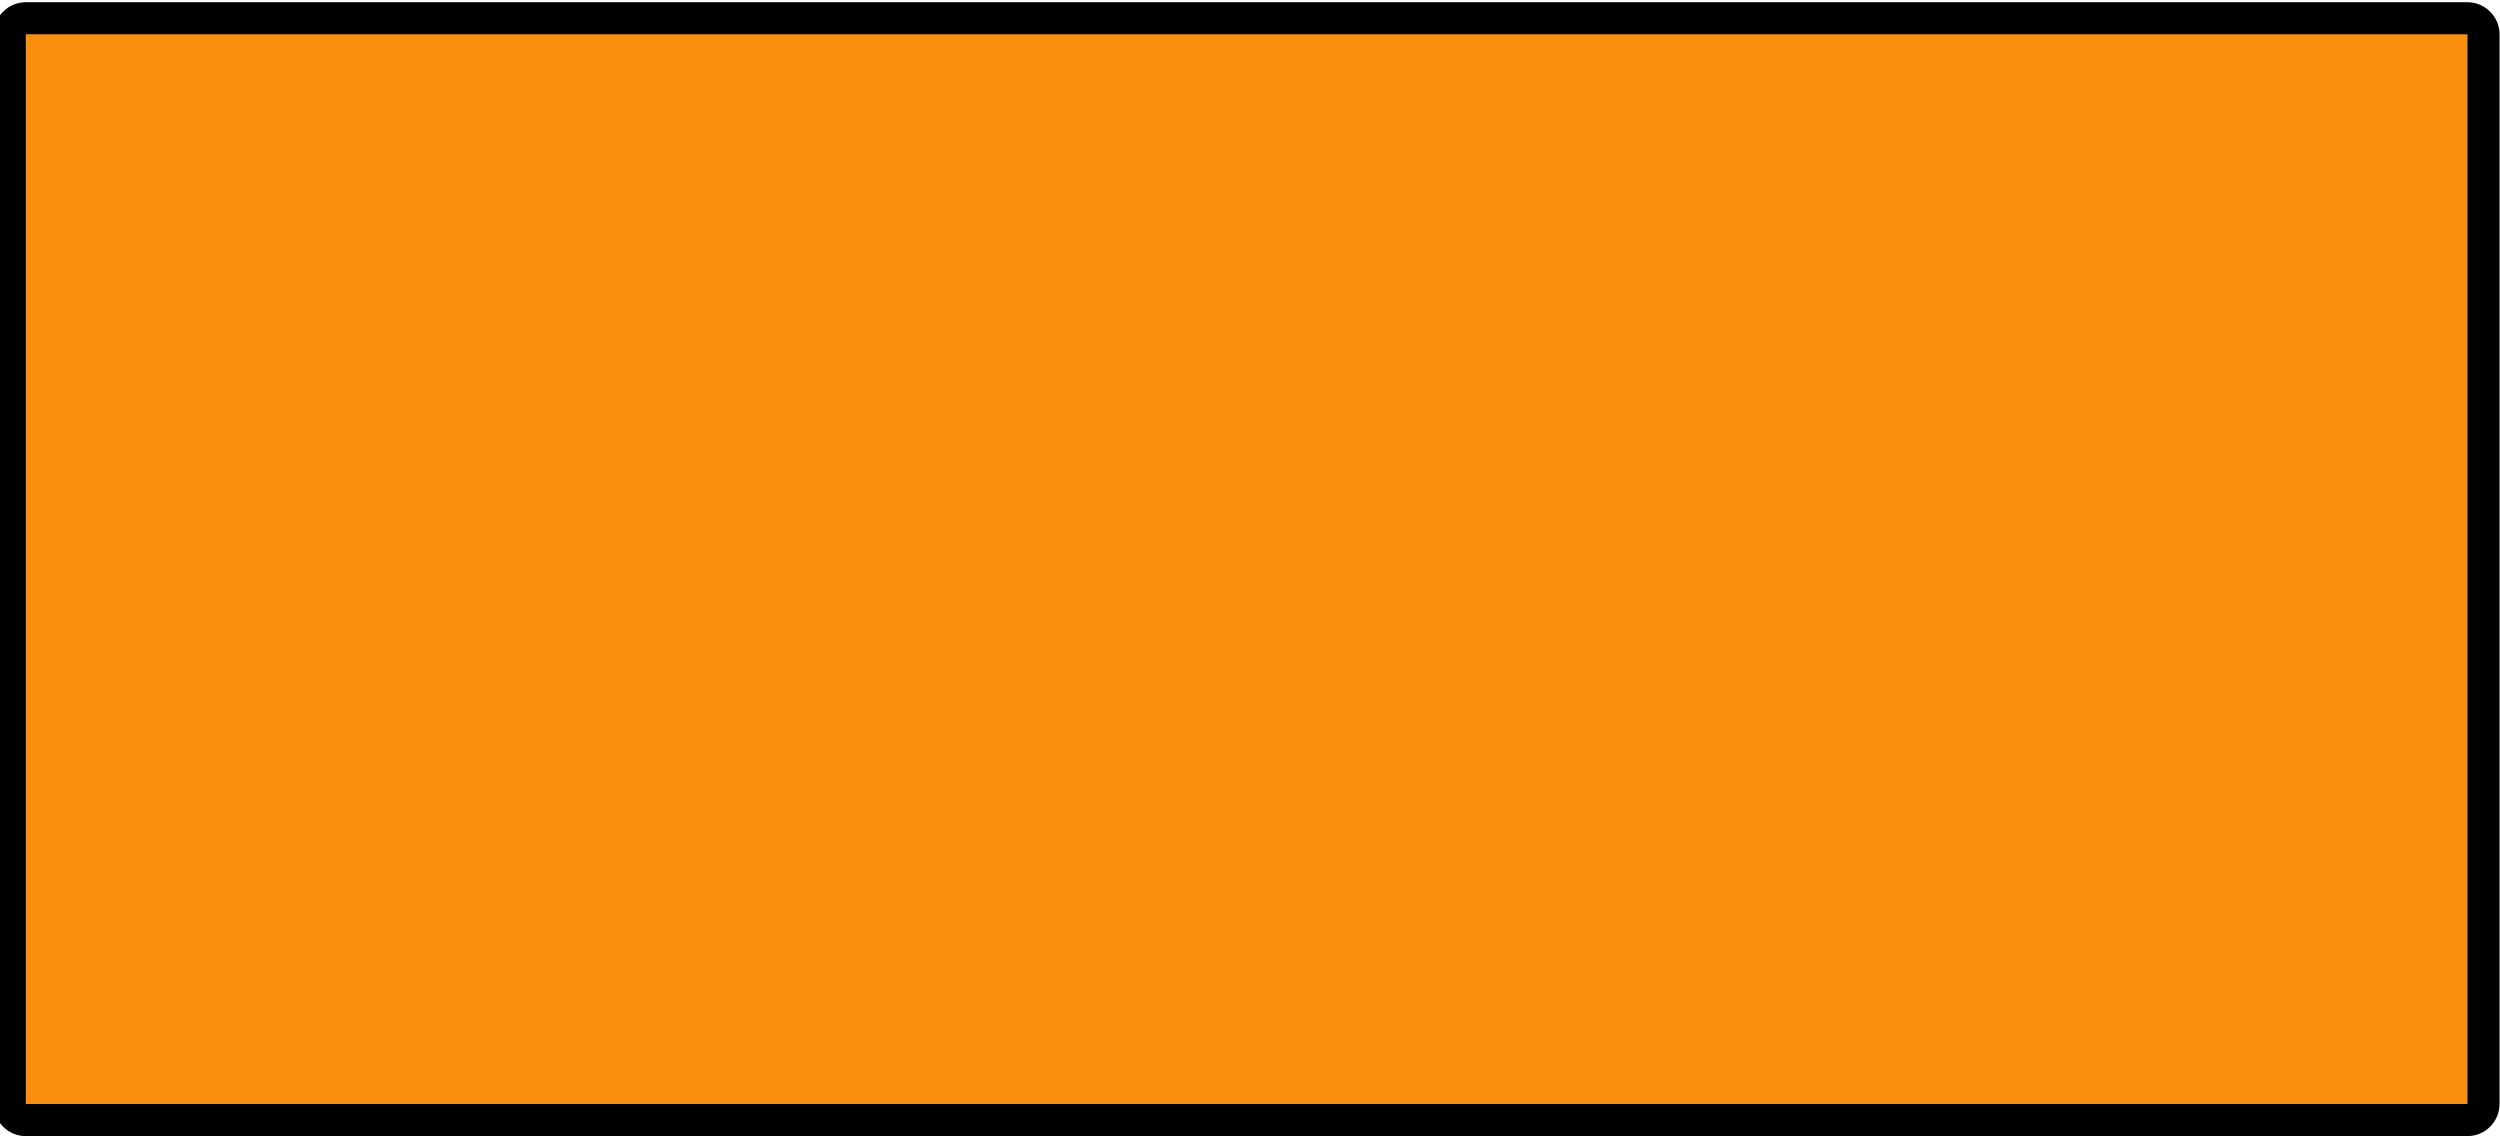 <?xml version="1.0" encoding="UTF-8" standalone="yes"?>
<!DOCTYPE svg PUBLIC "-//W3C//DTD SVG 1.1//EN" "http://www.w3.org/Graphics/SVG/1.1/DTD/svg11.dtd">

<svg width="880" height="400" viewBox="0 0 880 400" xmlns="http://www.w3.org/2000/svg" xmlns:xlink="http://www.w3.org/1999/xlink" version="1.1" baseProfile="full">
    <g transform="scale(1,-1) translate(0,-400)">
        <path d="M 1 1 L 1 377.467 L 1 377.467 L 860.409 377.467 L 860.409 377.467 L 860.409 1 L 860.409 1 L 1 1 Z" transform="scale(1,1) translate(8.102,10.42)" fill="#f98e0f" opacity="1"></path>
        <path d="M 873.669 2.148 L 874.794 2.319 L 875.88 2.599 L 876.921 2.979 L 877.912 3.457 L 878.846 4.024 L 879.718 4.676 L 880.523 5.408 L 881.254 6.212 L 881.906 7.085 L 882.474 8.019 L 882.951 9.009 L 883.332 10.05 L 883.611 11.136 L 883.783 12.261 L 883.841 13.419 L 883.841 389.887 L 883.783 391.045 L 883.611 392.17 L 883.332 393.256 L 882.951 394.297 L 882.474 395.288 L 881.906 396.222 L 881.254 397.094 L 880.523 397.899 L 879.718 398.63 L 878.846 399.282 L 877.912 399.85 L 876.921 400.327 L 875.88 400.708 L 874.794 400.987 L 873.669 401.159 L 872.511 401.217 L 13.102 401.217 L 11.943 401.159 L 10.818 400.987 L 9.733 400.708 L 8.692 400.327 L 7.701 399.85 L 6.767 399.282 L 5.895 398.63 L 5.09 397.899 L 4.359 397.094 L 3.707 396.222 L 3.139 395.288 L 2.662 394.297 L 2.281 393.256 L 2.002 392.17 L 1.83 391.045 L 1.772 389.887 L 1.772 13.419 L 1.83 12.261 L 2.002 11.136 L 2.281 10.05 L 2.662 9.009 L 3.139 8.019 L 3.707 7.085 L 4.359 6.212 L 5.09 5.408 L 5.895 4.676 L 6.767 4.024 L 7.701 3.457 L 8.692 2.979 L 9.733 2.599 L 10.818 2.319 L 11.943 2.148 L 13.102 2.089 L 872.511 2.089 Z M 872.511 13.419 L 13.102 13.419 L 13.102 389.887 L 872.511 389.887 Z" transform="scale(1,1) translate(-4,-2)" fill="#000000" opacity="1"></path>
    </g>
</svg>